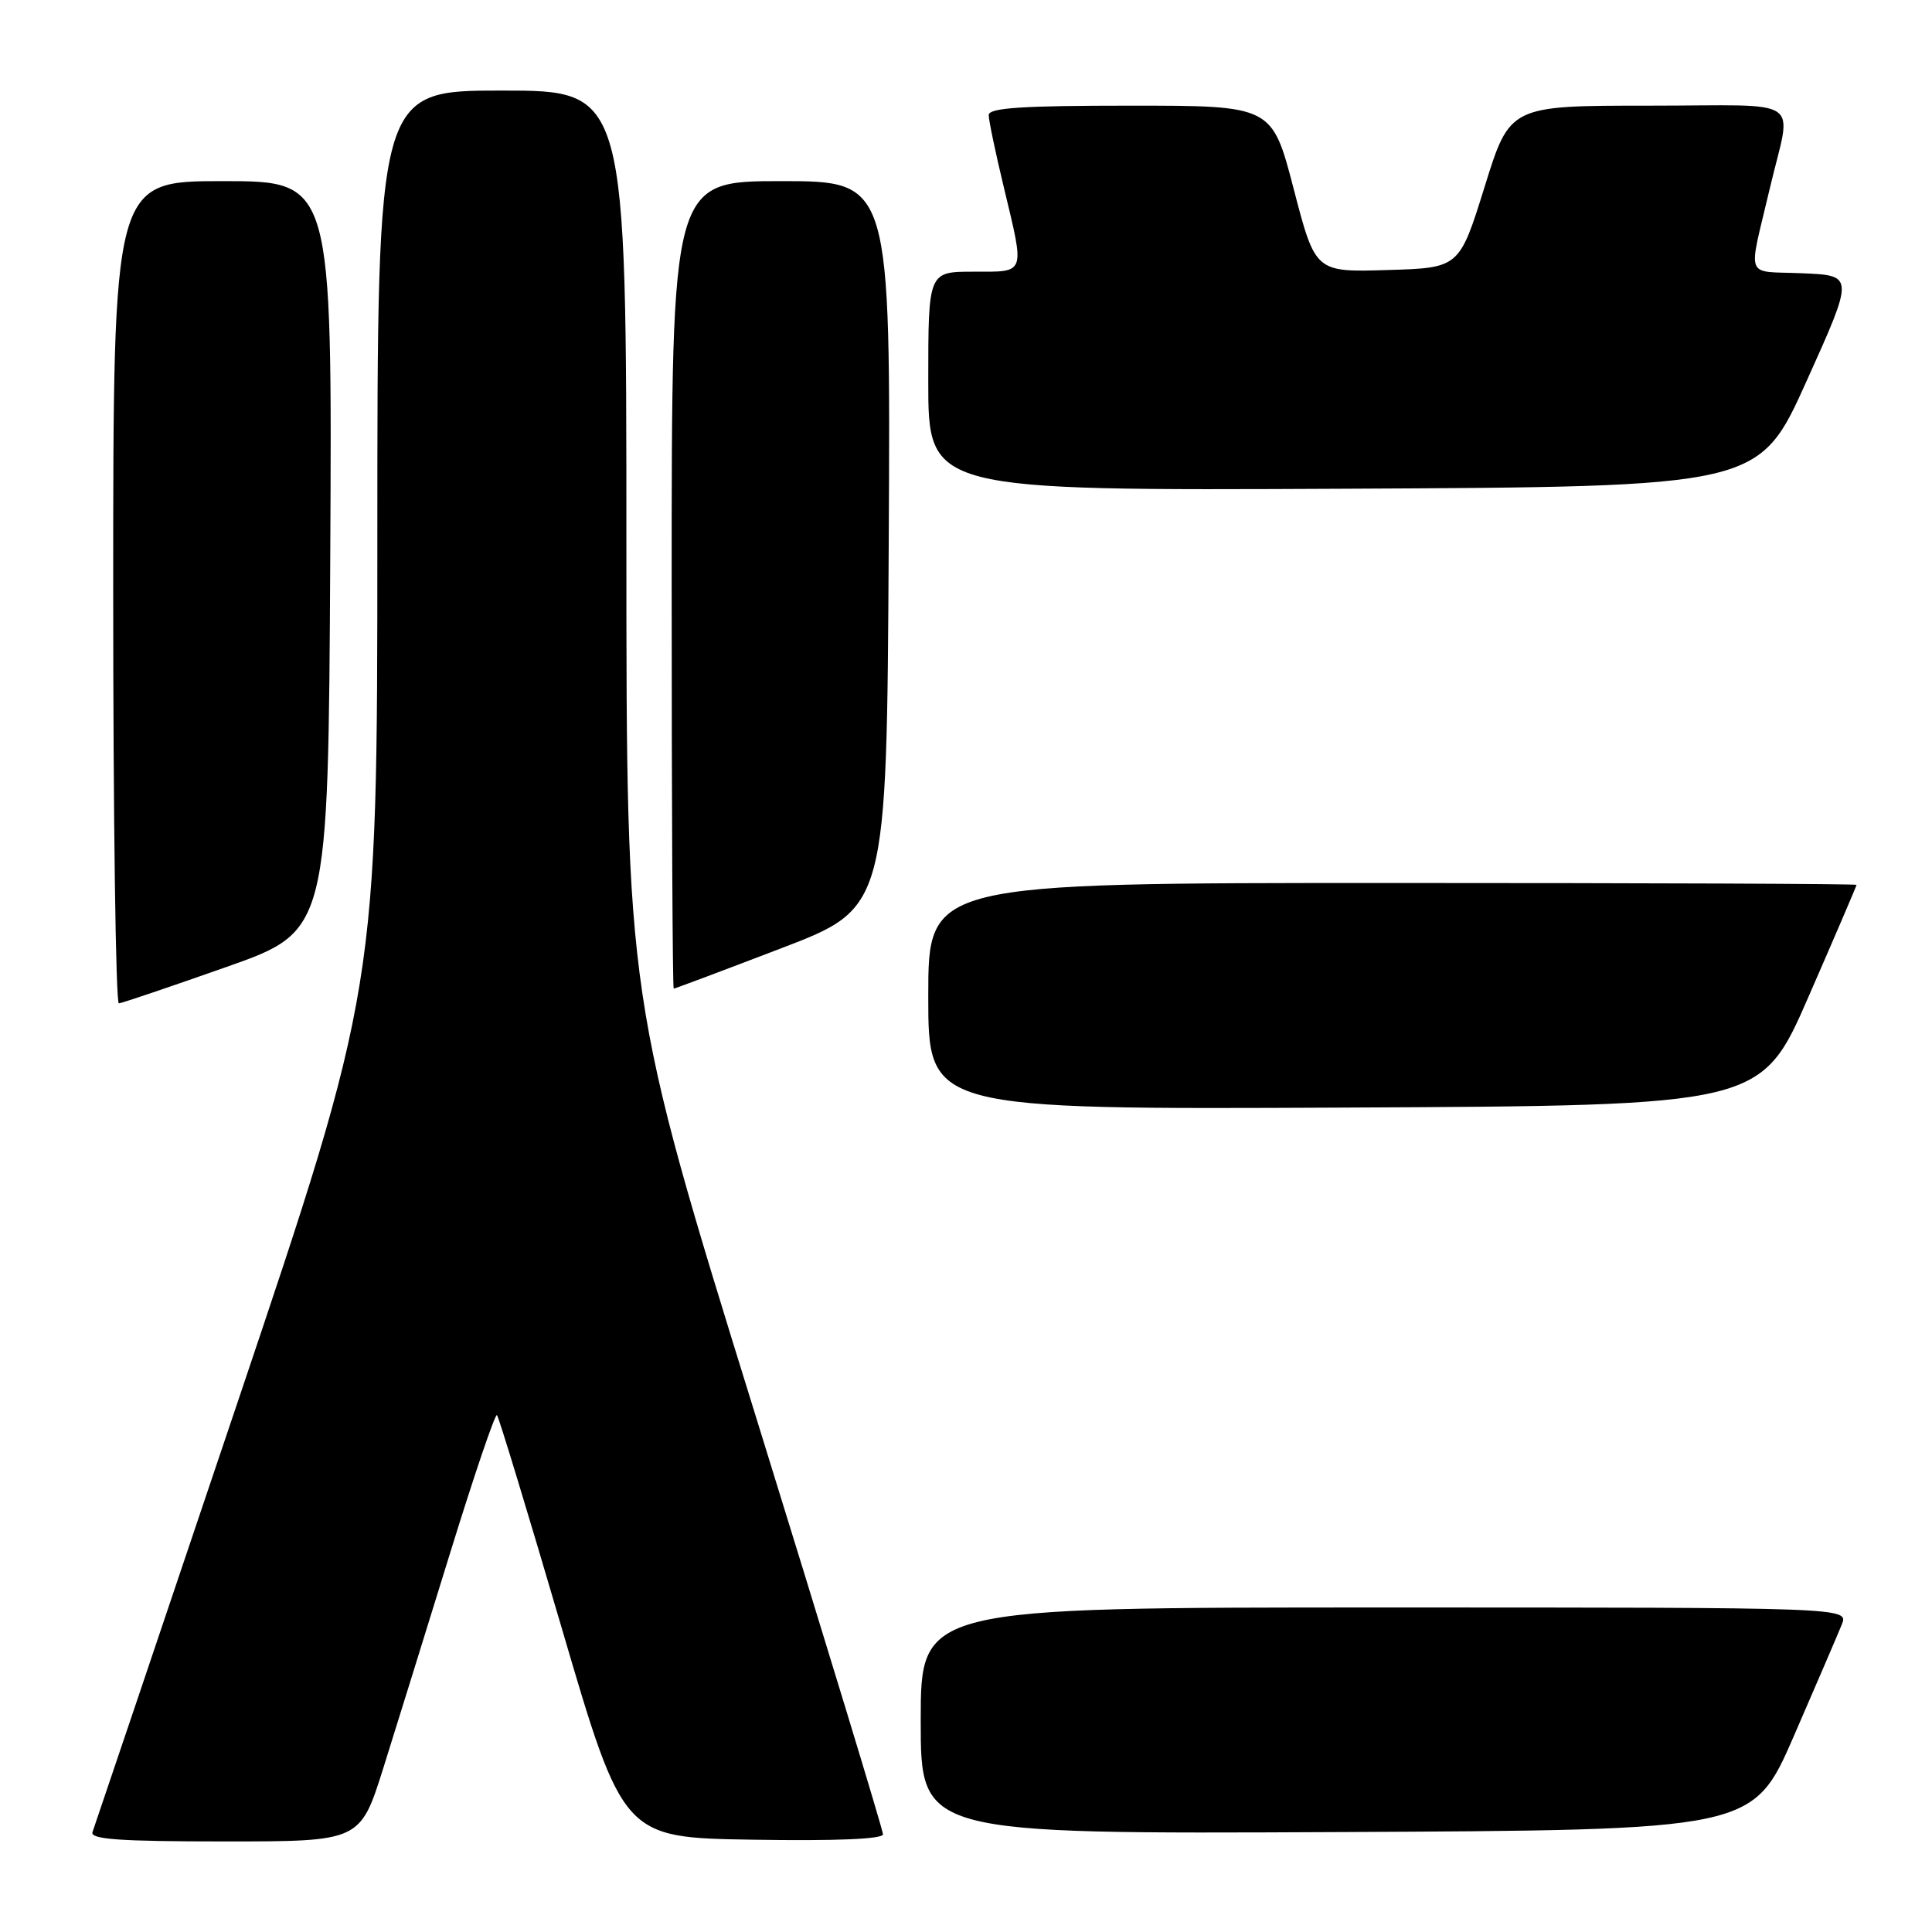 <?xml version="1.0" encoding="UTF-8" standalone="no"?>
<!DOCTYPE svg PUBLIC "-//W3C//DTD SVG 1.1//EN" "http://www.w3.org/Graphics/SVG/1.1/DTD/svg11.dtd" >
<svg xmlns="http://www.w3.org/2000/svg" xmlns:xlink="http://www.w3.org/1999/xlink" version="1.1" viewBox="0 0 256 256">
 <g >
 <path fill="currentColor"
d=" M 50.80 234.25 C 52.48 228.89 56.46 216.08 59.64 205.79 C 62.82 195.50 65.61 187.28 65.85 187.51 C 66.09 187.75 69.95 200.45 74.43 215.72 C 82.58 243.50 82.58 243.50 99.79 243.77 C 110.78 243.95 117.00 243.69 117.00 243.05 C 117.00 242.50 109.35 217.37 100.00 187.20 C 83.00 132.36 83.00 132.36 83.00 72.18 C 83.00 12.00 83.00 12.00 66.50 12.00 C 50.00 12.00 50.00 12.00 50.00 71.42 C 50.00 130.83 50.00 130.83 31.36 186.17 C 21.11 216.60 12.51 242.06 12.26 242.75 C 11.89 243.72 15.80 244.00 29.76 244.00 C 47.73 244.00 47.73 244.00 50.80 234.25 Z  M 237.71 230.00 C 240.70 223.12 243.55 216.49 244.05 215.25 C 244.95 213.00 244.95 213.00 183.48 213.00 C 122.00 213.00 122.00 213.00 122.00 228.01 C 122.00 243.02 122.00 243.02 177.14 242.76 C 232.27 242.50 232.27 242.50 237.71 230.00 Z  M 239.67 132.00 C 243.15 124.03 246.00 117.39 246.00 117.25 C 246.00 117.11 218.32 117.00 184.50 117.00 C 123.00 117.00 123.00 117.00 123.00 132.01 C 123.00 147.02 123.00 147.02 178.17 146.76 C 233.35 146.50 233.35 146.50 239.67 132.00 Z  M 30.00 128.13 C 43.50 123.37 43.50 123.37 43.76 73.69 C 44.02 24.00 44.02 24.00 29.51 24.00 C 15.00 24.00 15.00 24.00 15.00 78.50 C 15.00 108.48 15.34 132.98 15.75 132.95 C 16.16 132.92 22.57 130.75 30.00 128.13 Z  M 103.52 125.65 C 117.50 120.30 117.50 120.30 117.76 72.15 C 118.02 24.00 118.02 24.00 103.51 24.00 C 89.00 24.00 89.00 24.00 89.00 77.50 C 89.00 106.92 89.12 131.00 89.27 131.00 C 89.43 131.00 95.84 128.59 103.52 125.65 Z  M 239.38 50.50 C 245.69 36.50 245.69 36.50 238.83 36.21 C 231.06 35.87 231.61 37.30 234.50 25.00 C 237.42 12.56 239.52 14.00 218.55 14.00 C 200.06 14.00 200.06 14.00 196.72 24.75 C 193.37 35.50 193.37 35.50 183.83 35.78 C 174.29 36.07 174.29 36.07 171.42 25.03 C 168.55 14.00 168.55 14.00 149.77 14.00 C 135.42 14.00 131.00 14.29 131.01 15.25 C 131.01 15.94 131.91 20.24 133.01 24.81 C 135.81 36.51 135.99 36.00 129.00 36.00 C 123.00 36.00 123.00 36.00 123.00 50.51 C 123.00 65.02 123.00 65.02 178.04 64.76 C 233.07 64.50 233.07 64.50 239.38 50.50 Z "/>
</g>
</svg>